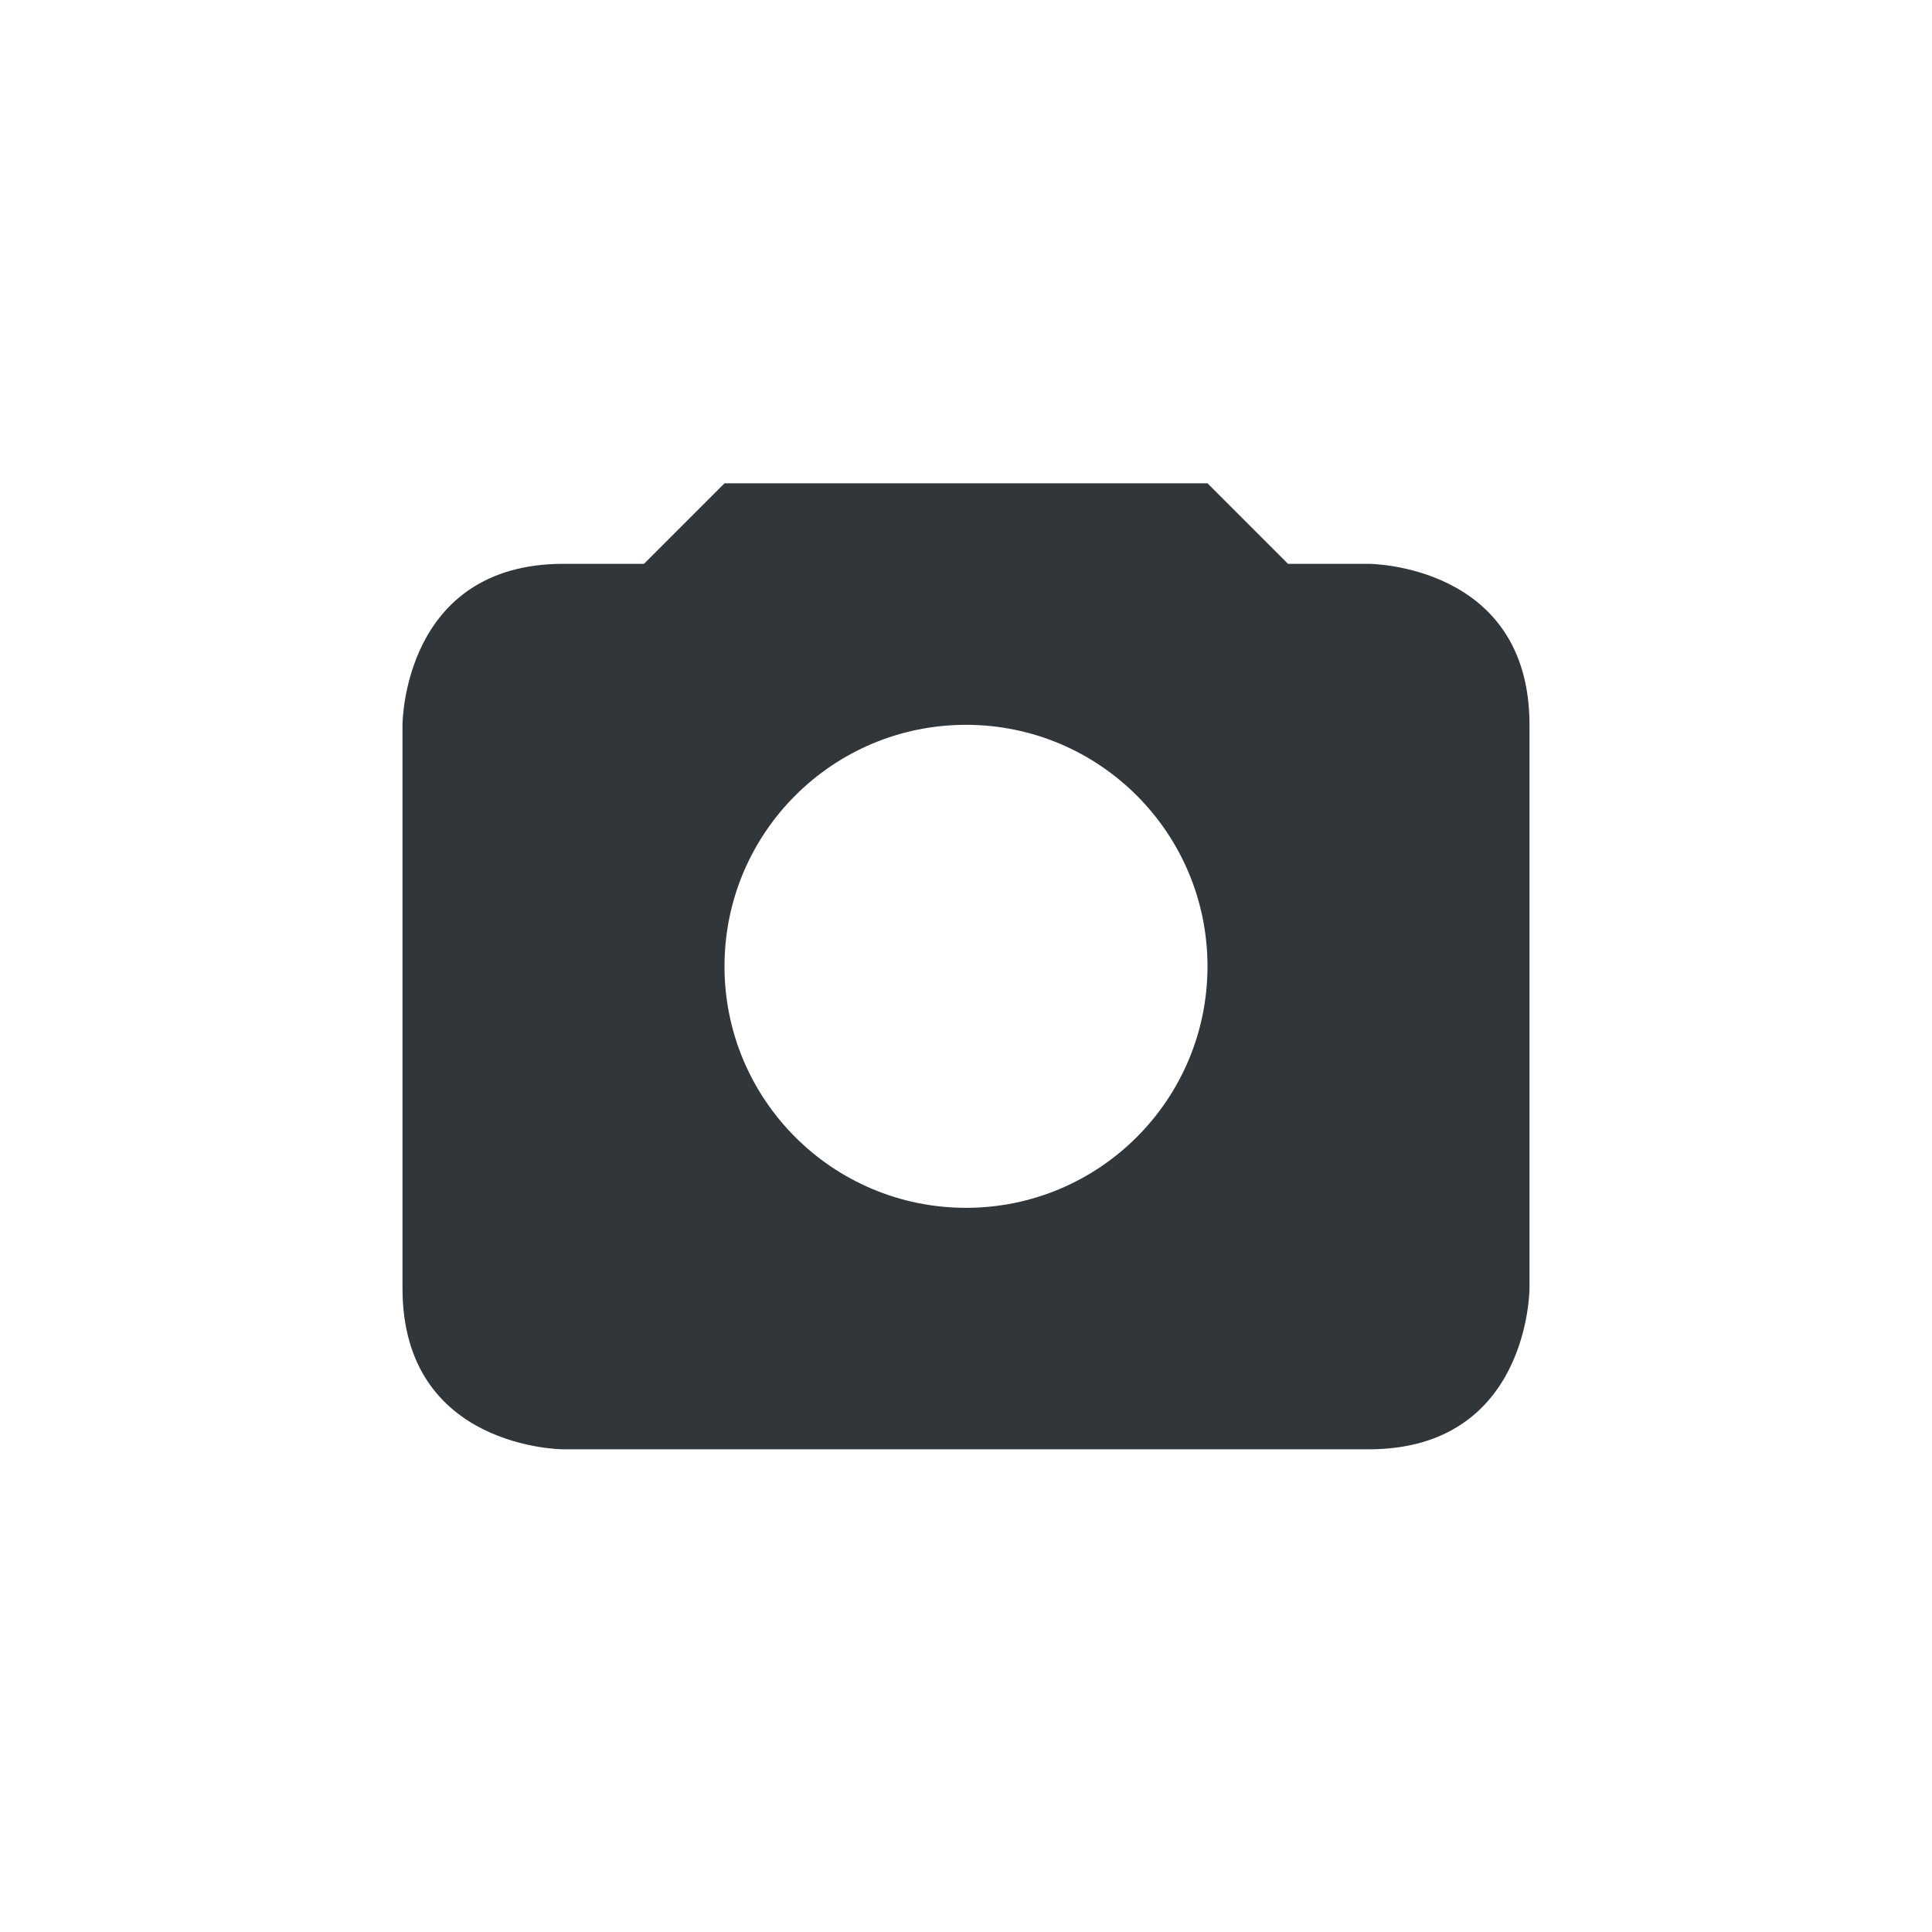 <svg height="24" viewBox="0 0 24 24" width="24" xmlns="http://www.w3.org/2000/svg"><path d="m5 2.004-1 1h-1c-2 0-2 2-2 2v7c0 2 2 2 2 2h10c2 0 2-2 2-2v-7c0-2-2-2-2-2h-1l-1-1zm3 3c1.657 0 3 1.343 3 3 0 1.657-1.343 3-3 3s-3-1.343-3-3c0-1.657 1.343-3 3-3z" fill="#31363b" transform="translate(4 4)"/></svg>